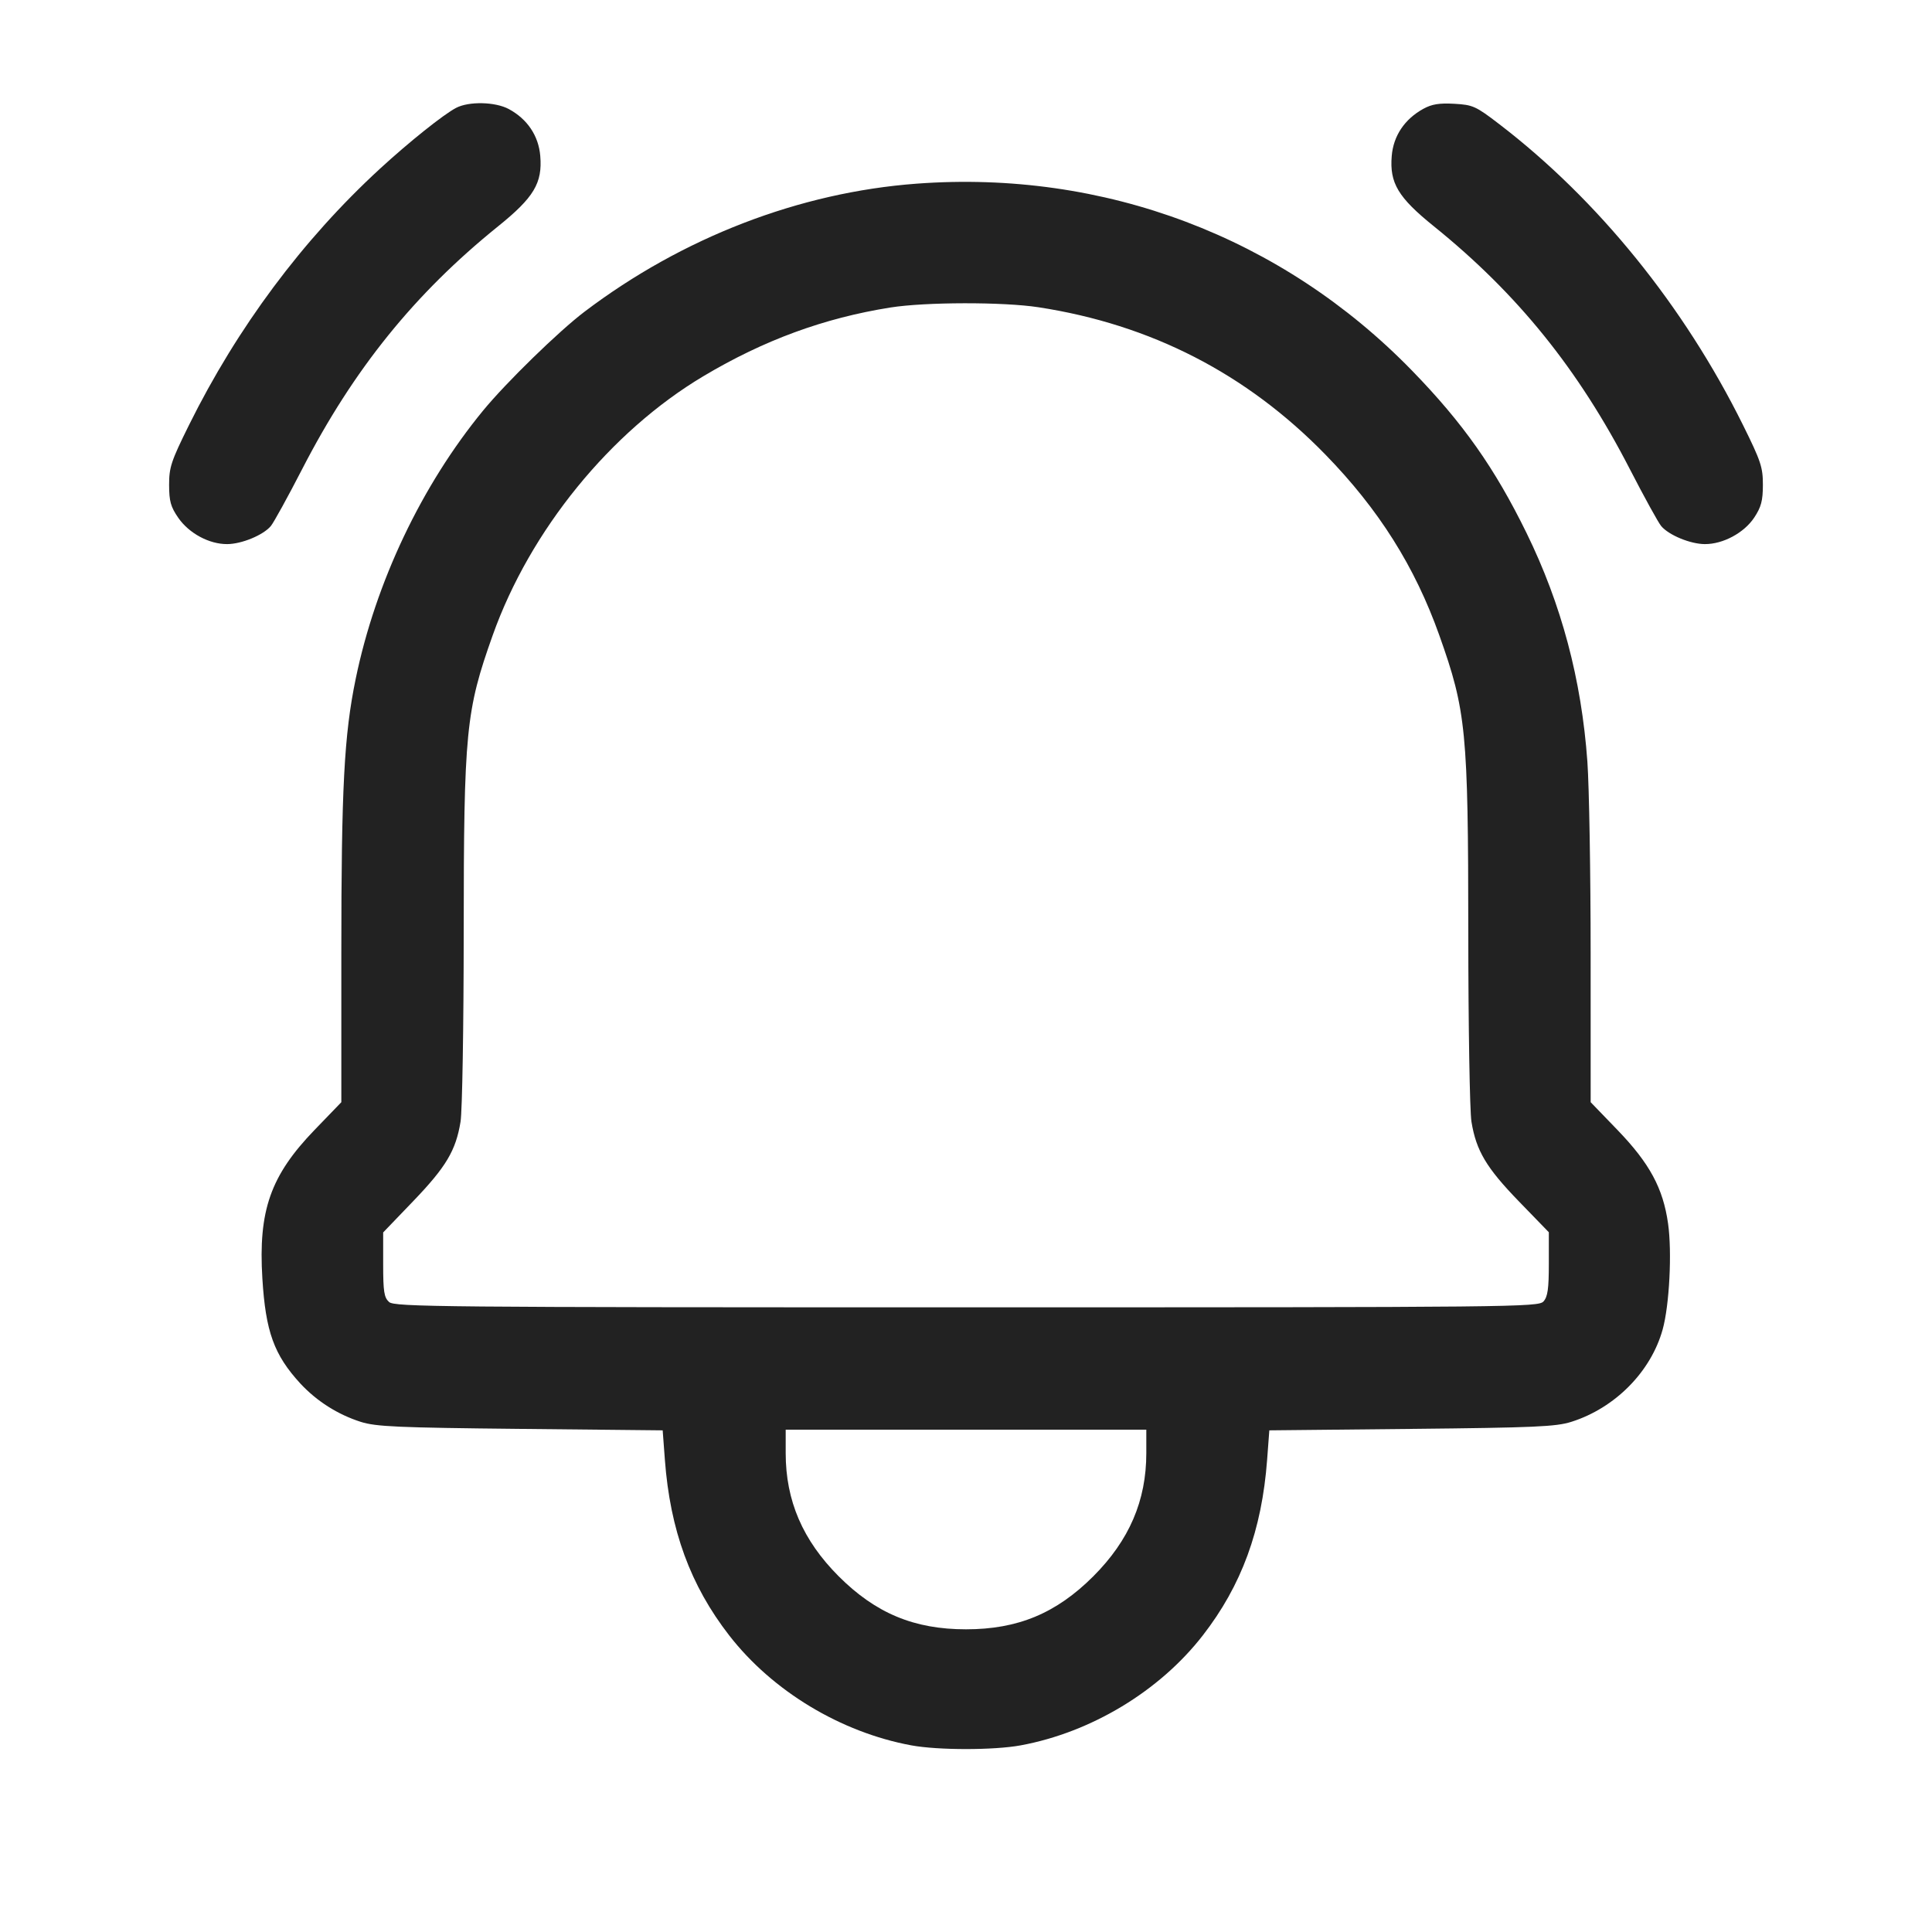 <svg width="64" height="64" viewBox="0 0 64 64" fill="none" xmlns="http://www.w3.org/2000/svg">
<path fill-rule="evenodd" clip-rule="evenodd" d="M15.11 3.573C14.693 3.79 13.549 4.705 12.587 5.589C10.024 7.946 7.863 10.847 6.261 14.08C5.668 15.278 5.601 15.48 5.602 16.065C5.603 16.606 5.655 16.791 5.907 17.155C6.264 17.669 6.931 18.028 7.527 18.024C8.005 18.022 8.718 17.727 8.97 17.428C9.064 17.317 9.531 16.469 10.008 15.543C11.712 12.233 13.732 9.73 16.5 7.497C17.686 6.541 17.972 6.065 17.897 5.166C17.842 4.498 17.467 3.941 16.852 3.611C16.404 3.371 15.534 3.352 15.11 3.573ZM47.149 3.605C46.529 3.947 46.158 4.5 46.103 5.166C46.028 6.065 46.314 6.541 47.5 7.497C50.268 9.73 52.288 12.233 53.992 15.543C54.469 16.469 54.936 17.317 55.03 17.428C55.282 17.727 55.995 18.022 56.473 18.024C57.077 18.028 57.776 17.652 58.112 17.144C58.341 16.797 58.397 16.589 58.398 16.064C58.399 15.48 58.332 15.277 57.739 14.08C55.785 10.137 52.933 6.615 49.663 4.111C48.887 3.516 48.792 3.473 48.177 3.438C47.678 3.41 47.431 3.45 47.149 3.605ZM30.365 6.084C26.483 6.372 22.607 7.867 19.36 10.328C18.509 10.973 16.766 12.672 16.004 13.6C13.966 16.08 12.443 19.288 11.783 22.487C11.399 24.346 11.307 26.1 11.307 31.562V36.512L10.417 37.434C8.96 38.945 8.554 40.102 8.691 42.347C8.799 44.114 9.076 44.88 9.952 45.834C10.498 46.419 11.185 46.855 11.947 47.1C12.456 47.261 13.154 47.292 17.243 47.334L21.952 47.382L22.025 48.357C22.199 50.688 22.871 52.522 24.159 54.179C25.589 56.02 27.85 57.385 30.187 57.817C31.077 57.981 32.923 57.981 33.813 57.817C36.15 57.385 38.411 56.02 39.841 54.179C41.129 52.522 41.801 50.688 41.975 48.357L42.048 47.382L46.757 47.334C50.846 47.292 51.544 47.261 52.053 47.1C53.501 46.642 54.691 45.438 55.078 44.039C55.301 43.234 55.391 41.48 55.257 40.533C55.092 39.361 54.647 38.539 53.583 37.434L52.693 36.512L52.692 31.616C52.692 28.923 52.643 26.049 52.584 25.229C52.388 22.506 51.725 20.017 50.567 17.653C49.516 15.507 48.463 14.013 46.78 12.282C42.469 7.847 36.579 5.623 30.365 6.084ZM34.4 10.178C38.123 10.749 41.29 12.375 43.904 15.057C45.673 16.872 46.87 18.77 47.679 21.045C48.57 23.55 48.636 24.221 48.639 30.88C48.64 33.989 48.687 36.815 48.744 37.159C48.901 38.121 49.237 38.684 50.315 39.797L51.307 40.82V41.868C51.307 42.694 51.269 42.958 51.13 43.112C50.96 43.299 50.227 43.307 32.019 43.307C14.549 43.307 13.068 43.293 12.888 43.13C12.724 42.982 12.693 42.785 12.693 41.89V40.826L13.69 39.788C14.778 38.654 15.1 38.114 15.256 37.159C15.313 36.815 15.36 33.989 15.361 30.88C15.364 24.221 15.43 23.55 16.321 21.045C17.558 17.569 20.222 14.295 23.307 12.458C25.306 11.267 27.298 10.536 29.493 10.187C30.651 10.003 33.227 9.998 34.4 10.178ZM37.973 48.138C37.973 49.712 37.408 51.025 36.217 52.217C34.99 53.443 33.718 53.973 32 53.973C30.282 53.973 29.01 53.443 27.783 52.217C26.592 51.025 26.027 49.712 26.027 48.138V47.36H37.973V48.138Z" fill="#222222"/>
</svg>
